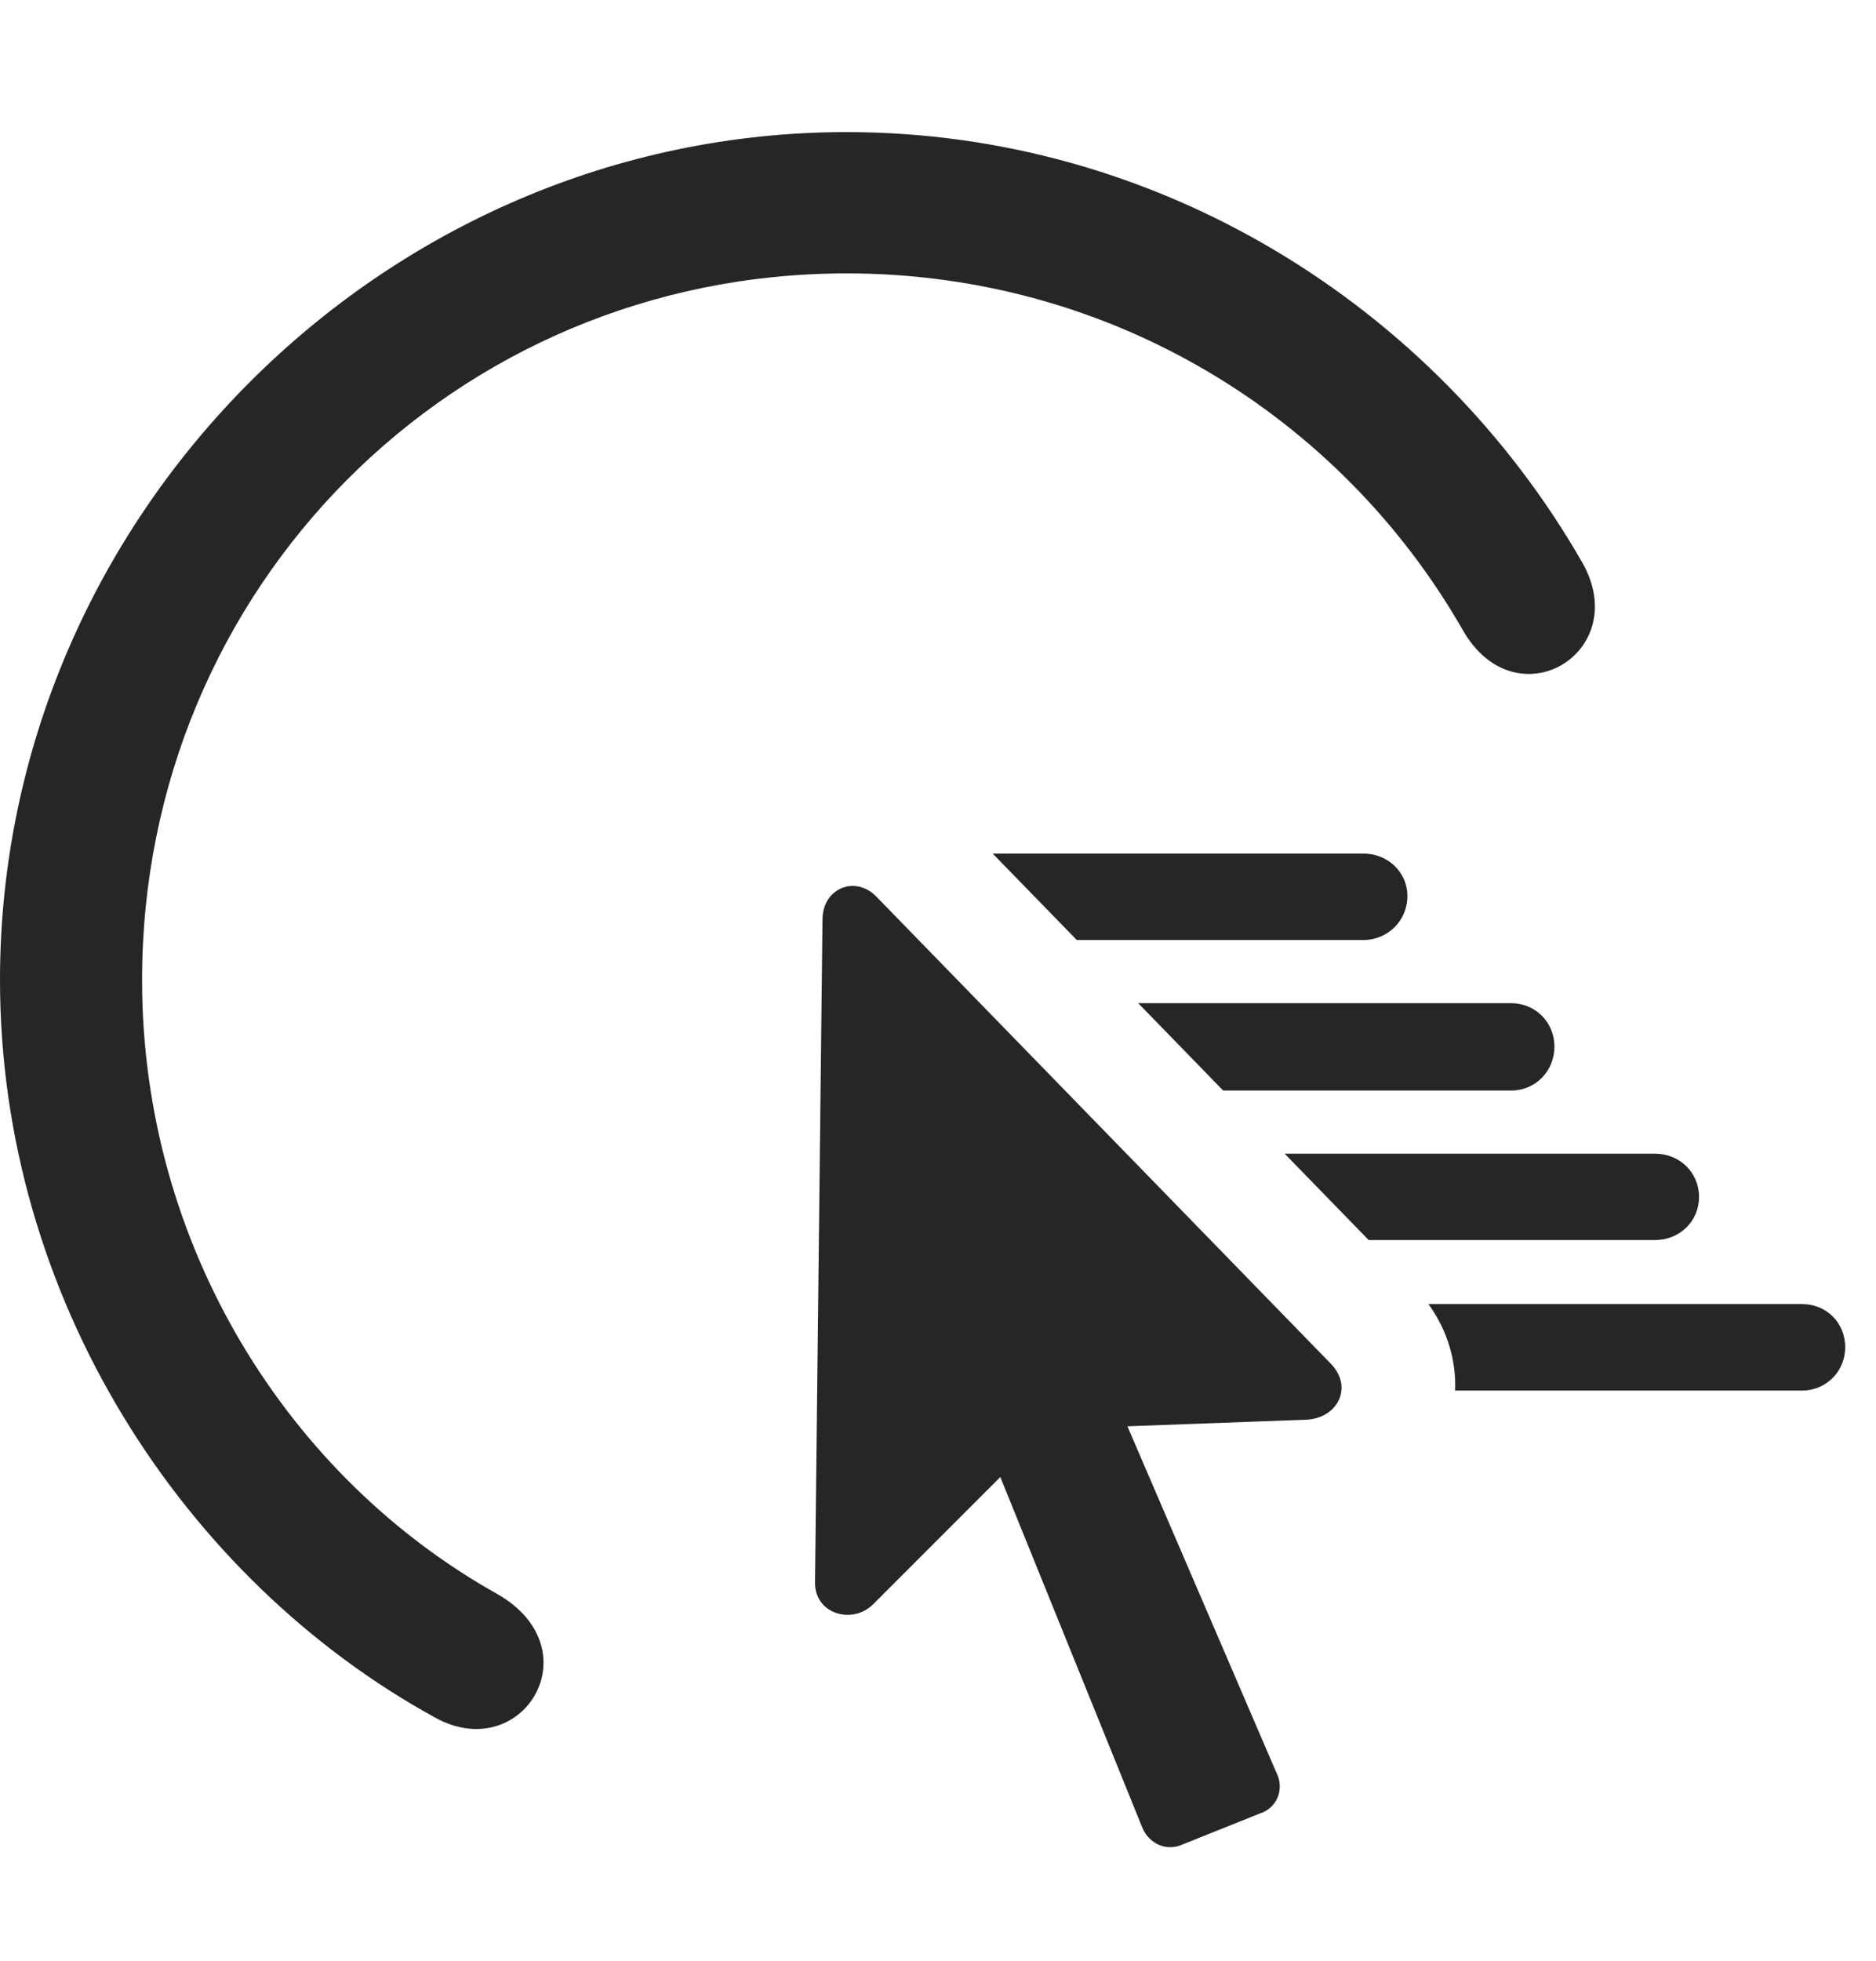 <?xml version="1.0" encoding="UTF-8"?>
<!--Generator: Apple Native CoreSVG 232.5-->
<!DOCTYPE svg
PUBLIC "-//W3C//DTD SVG 1.1//EN"
       "http://www.w3.org/Graphics/SVG/1.1/DTD/svg11.dtd">
<svg version="1.1" xmlns="http://www.w3.org/2000/svg" xmlns:xlink="http://www.w3.org/1999/xlink" width="22.051" height="23.035">
 <g>
  <rect height="23.035" opacity="0" width="22.051" x="0" y="0"/>
  <path d="M18.594 6.601C19.209 7.665 17.812 8.505 17.188 7.392C15.752 4.892 13.057 3.212 9.951 3.212C5.342 3.212 1.67 6.903 1.67 11.513C1.67 14.648 3.398 17.362 5.85 18.73C6.982 19.384 6.133 20.751 5.107 20.175C2.158 18.554 0 15.253 0 11.513C0 6.064 4.512 1.552 9.951 1.552C13.613 1.552 16.865 3.593 18.594 6.601Z" fill="#000000" fill-opacity="0.85"/>
  <path d="M21.689 15.829C21.689 16.112 21.465 16.337 21.182 16.337L17.104 16.337C17.117 15.992 17.019 15.637 16.79 15.321L21.182 15.321C21.465 15.321 21.689 15.536 21.689 15.829Z" fill="#000000" fill-opacity="0.85"/>
  <path d="M19.971 14.062C19.971 14.345 19.746 14.569 19.453 14.569L16.088 14.569L15.1 13.554L19.453 13.554C19.746 13.554 19.971 13.778 19.971 14.062Z" fill="#000000" fill-opacity="0.85"/>
  <path d="M18.271 12.294C18.271 12.587 18.047 12.812 17.764 12.812L14.377 12.812L13.379 11.786L17.764 11.786C18.047 11.786 18.271 12.011 18.271 12.294Z" fill="#000000" fill-opacity="0.85"/>
  <path d="M16.543 10.527C16.543 10.819 16.309 11.044 16.025 11.044L12.657 11.044L11.668 10.028L16.025 10.028C16.309 10.028 16.543 10.243 16.543 10.527Z" fill="#000000" fill-opacity="0.85"/>
  <path d="M9.58 18.583C9.57 18.964 10.02 19.091 10.264 18.847L11.758 17.353L13.428 21.474C13.506 21.659 13.701 21.747 13.877 21.679L14.854 21.288C15.02 21.21 15.098 21.005 15 20.819L13.252 16.757L15.361 16.679C15.723 16.659 15.908 16.298 15.645 16.024L10.303 10.536C10.059 10.282 9.678 10.429 9.668 10.79Z" fill="#000000" fill-opacity="0.85"/>
 </g>
</svg>
